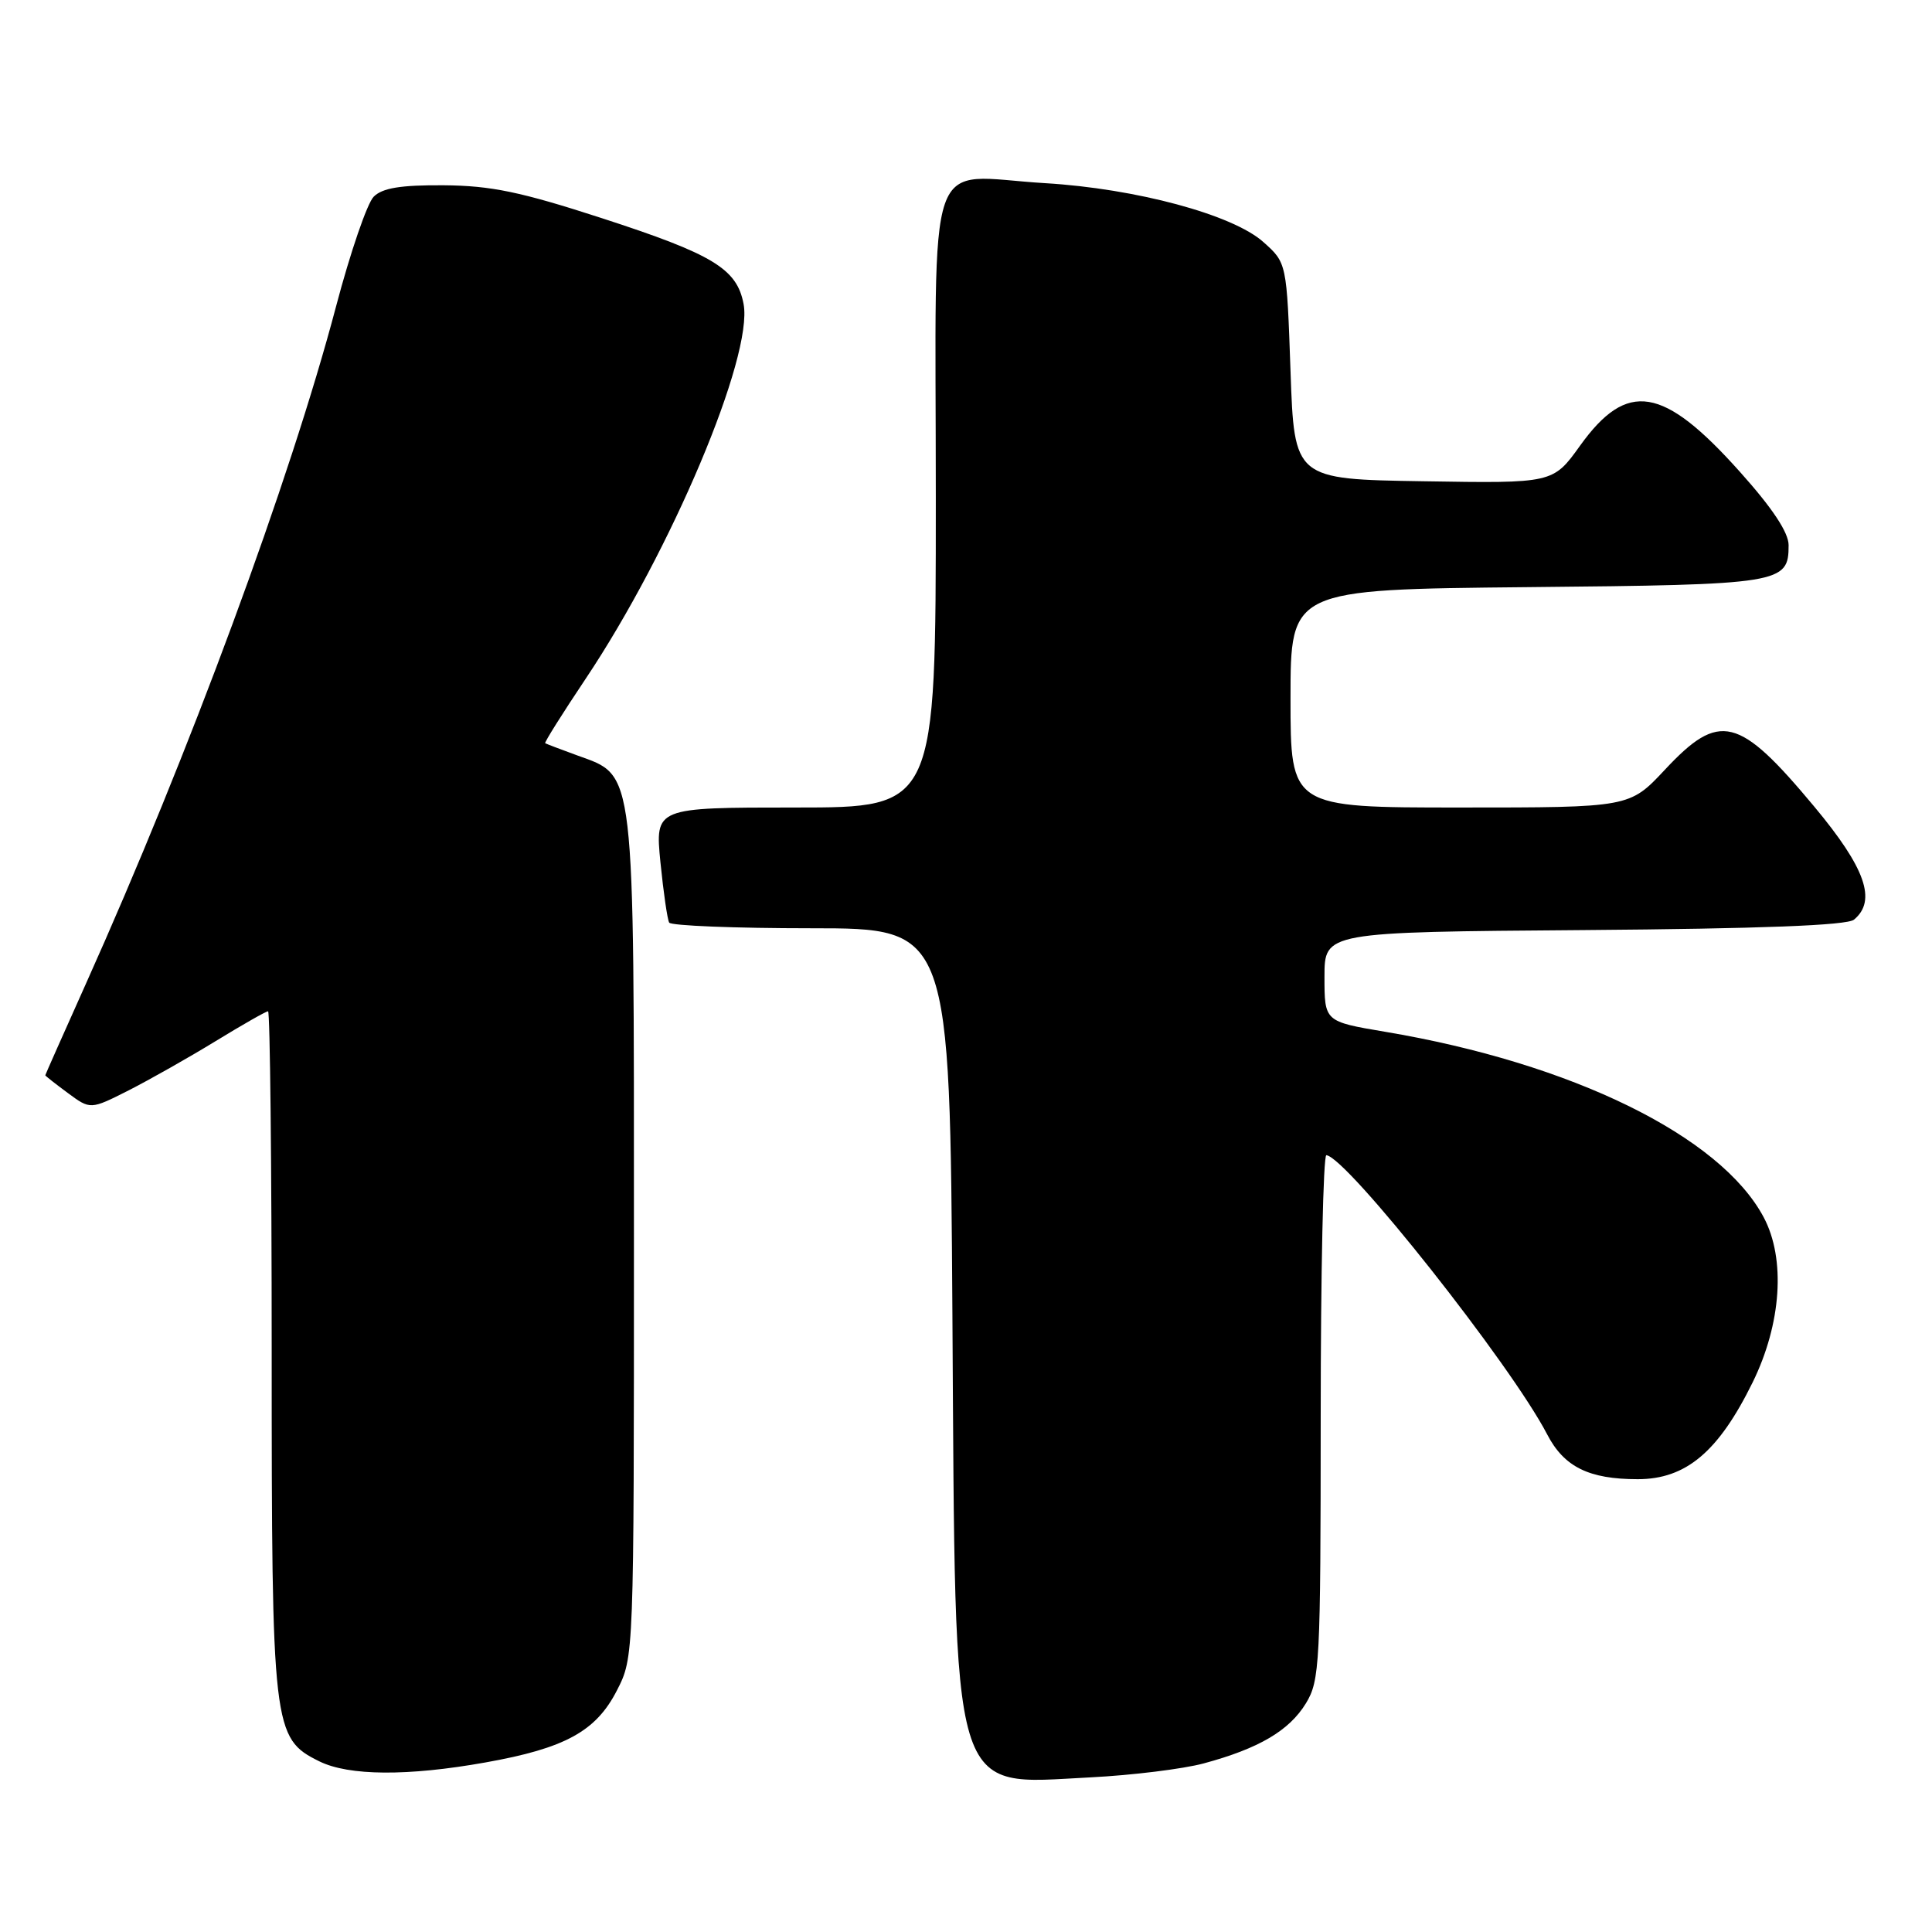 <?xml version="1.0" encoding="UTF-8" standalone="no"?>
<!DOCTYPE svg PUBLIC "-//W3C//DTD SVG 1.1//EN" "http://www.w3.org/Graphics/SVG/1.1/DTD/svg11.dtd" >
<svg xmlns="http://www.w3.org/2000/svg" xmlns:xlink="http://www.w3.org/1999/xlink" version="1.1" viewBox="0 0 256 256">
 <g >
 <path fill="currentColor"
d=" M 159.50 233.66 C 166.80 231.69 170.83 229.32 173.04 225.70 C 174.88 222.69 174.99 220.45 175.00 187.75 C 175.00 168.64 175.34 153.03 175.75 153.07 C 178.48 153.35 200.21 180.82 205.00 190.05 C 207.24 194.37 210.52 196.00 217.01 196.00 C 223.40 196.00 227.71 192.37 232.23 183.18 C 236.05 175.41 236.63 166.81 233.70 161.30 C 227.97 150.52 208.27 140.87 183.50 136.71 C 175.50 135.36 175.50 135.36 175.50 129.43 C 175.50 123.50 175.50 123.50 209.91 123.24 C 233.28 123.06 244.76 122.62 245.66 121.86 C 248.71 119.34 247.19 115.02 240.40 106.88 C 230.38 94.86 227.85 94.24 220.60 102.00 C 215.92 107.00 215.92 107.00 193.46 107.00 C 171.00 107.00 171.00 107.00 171.00 92.55 C 171.00 78.11 171.00 78.11 202.35 77.80 C 236.11 77.48 237.00 77.33 237.00 72.24 C 237.00 70.56 234.86 67.33 230.53 62.50 C 220.37 51.14 215.61 50.37 209.37 59.05 C 205.78 64.05 205.78 64.05 188.64 63.77 C 171.50 63.50 171.50 63.50 171.00 49.16 C 170.50 34.83 170.50 34.83 167.40 32.07 C 163.35 28.44 150.53 24.99 138.48 24.27 C 122.38 23.31 124.00 18.63 124.00 66.02 C 124.00 107.00 124.00 107.00 105.40 107.00 C 86.80 107.00 86.80 107.00 87.51 114.25 C 87.91 118.24 88.43 121.84 88.67 122.25 C 88.92 122.66 97.39 123.00 107.49 123.00 C 125.87 123.00 125.87 123.00 126.20 174.25 C 126.62 239.42 125.73 236.46 144.50 235.51 C 150.00 235.23 156.75 234.40 159.50 233.66 Z  M 64.29 233.54 C 74.87 231.66 78.98 229.41 81.75 223.98 C 84.00 219.58 84.00 219.58 84.00 164.04 C 84.00 101.06 84.21 102.90 76.50 100.10 C 74.30 99.30 72.39 98.57 72.24 98.48 C 72.10 98.40 74.51 94.56 77.59 89.96 C 88.93 73.01 99.82 47.19 98.53 40.29 C 97.65 35.61 94.50 33.70 79.75 28.91 C 68.98 25.41 65.06 24.60 58.79 24.55 C 53.09 24.51 50.67 24.91 49.52 26.06 C 48.66 26.91 46.42 33.44 44.54 40.56 C 38.45 63.64 25.07 99.87 11.37 130.38 C 8.42 136.96 6.00 142.41 6.00 142.48 C 6.00 142.56 7.35 143.62 8.99 144.83 C 11.98 147.04 11.98 147.04 17.05 144.48 C 19.83 143.06 25.02 140.13 28.58 137.95 C 32.13 135.78 35.25 134.00 35.52 134.00 C 35.78 134.00 36.00 154.24 36.00 178.98 C 36.00 229.11 36.14 230.34 42.32 233.39 C 46.23 235.32 54.03 235.37 64.29 233.54 Z "/>
</g>
</svg>
